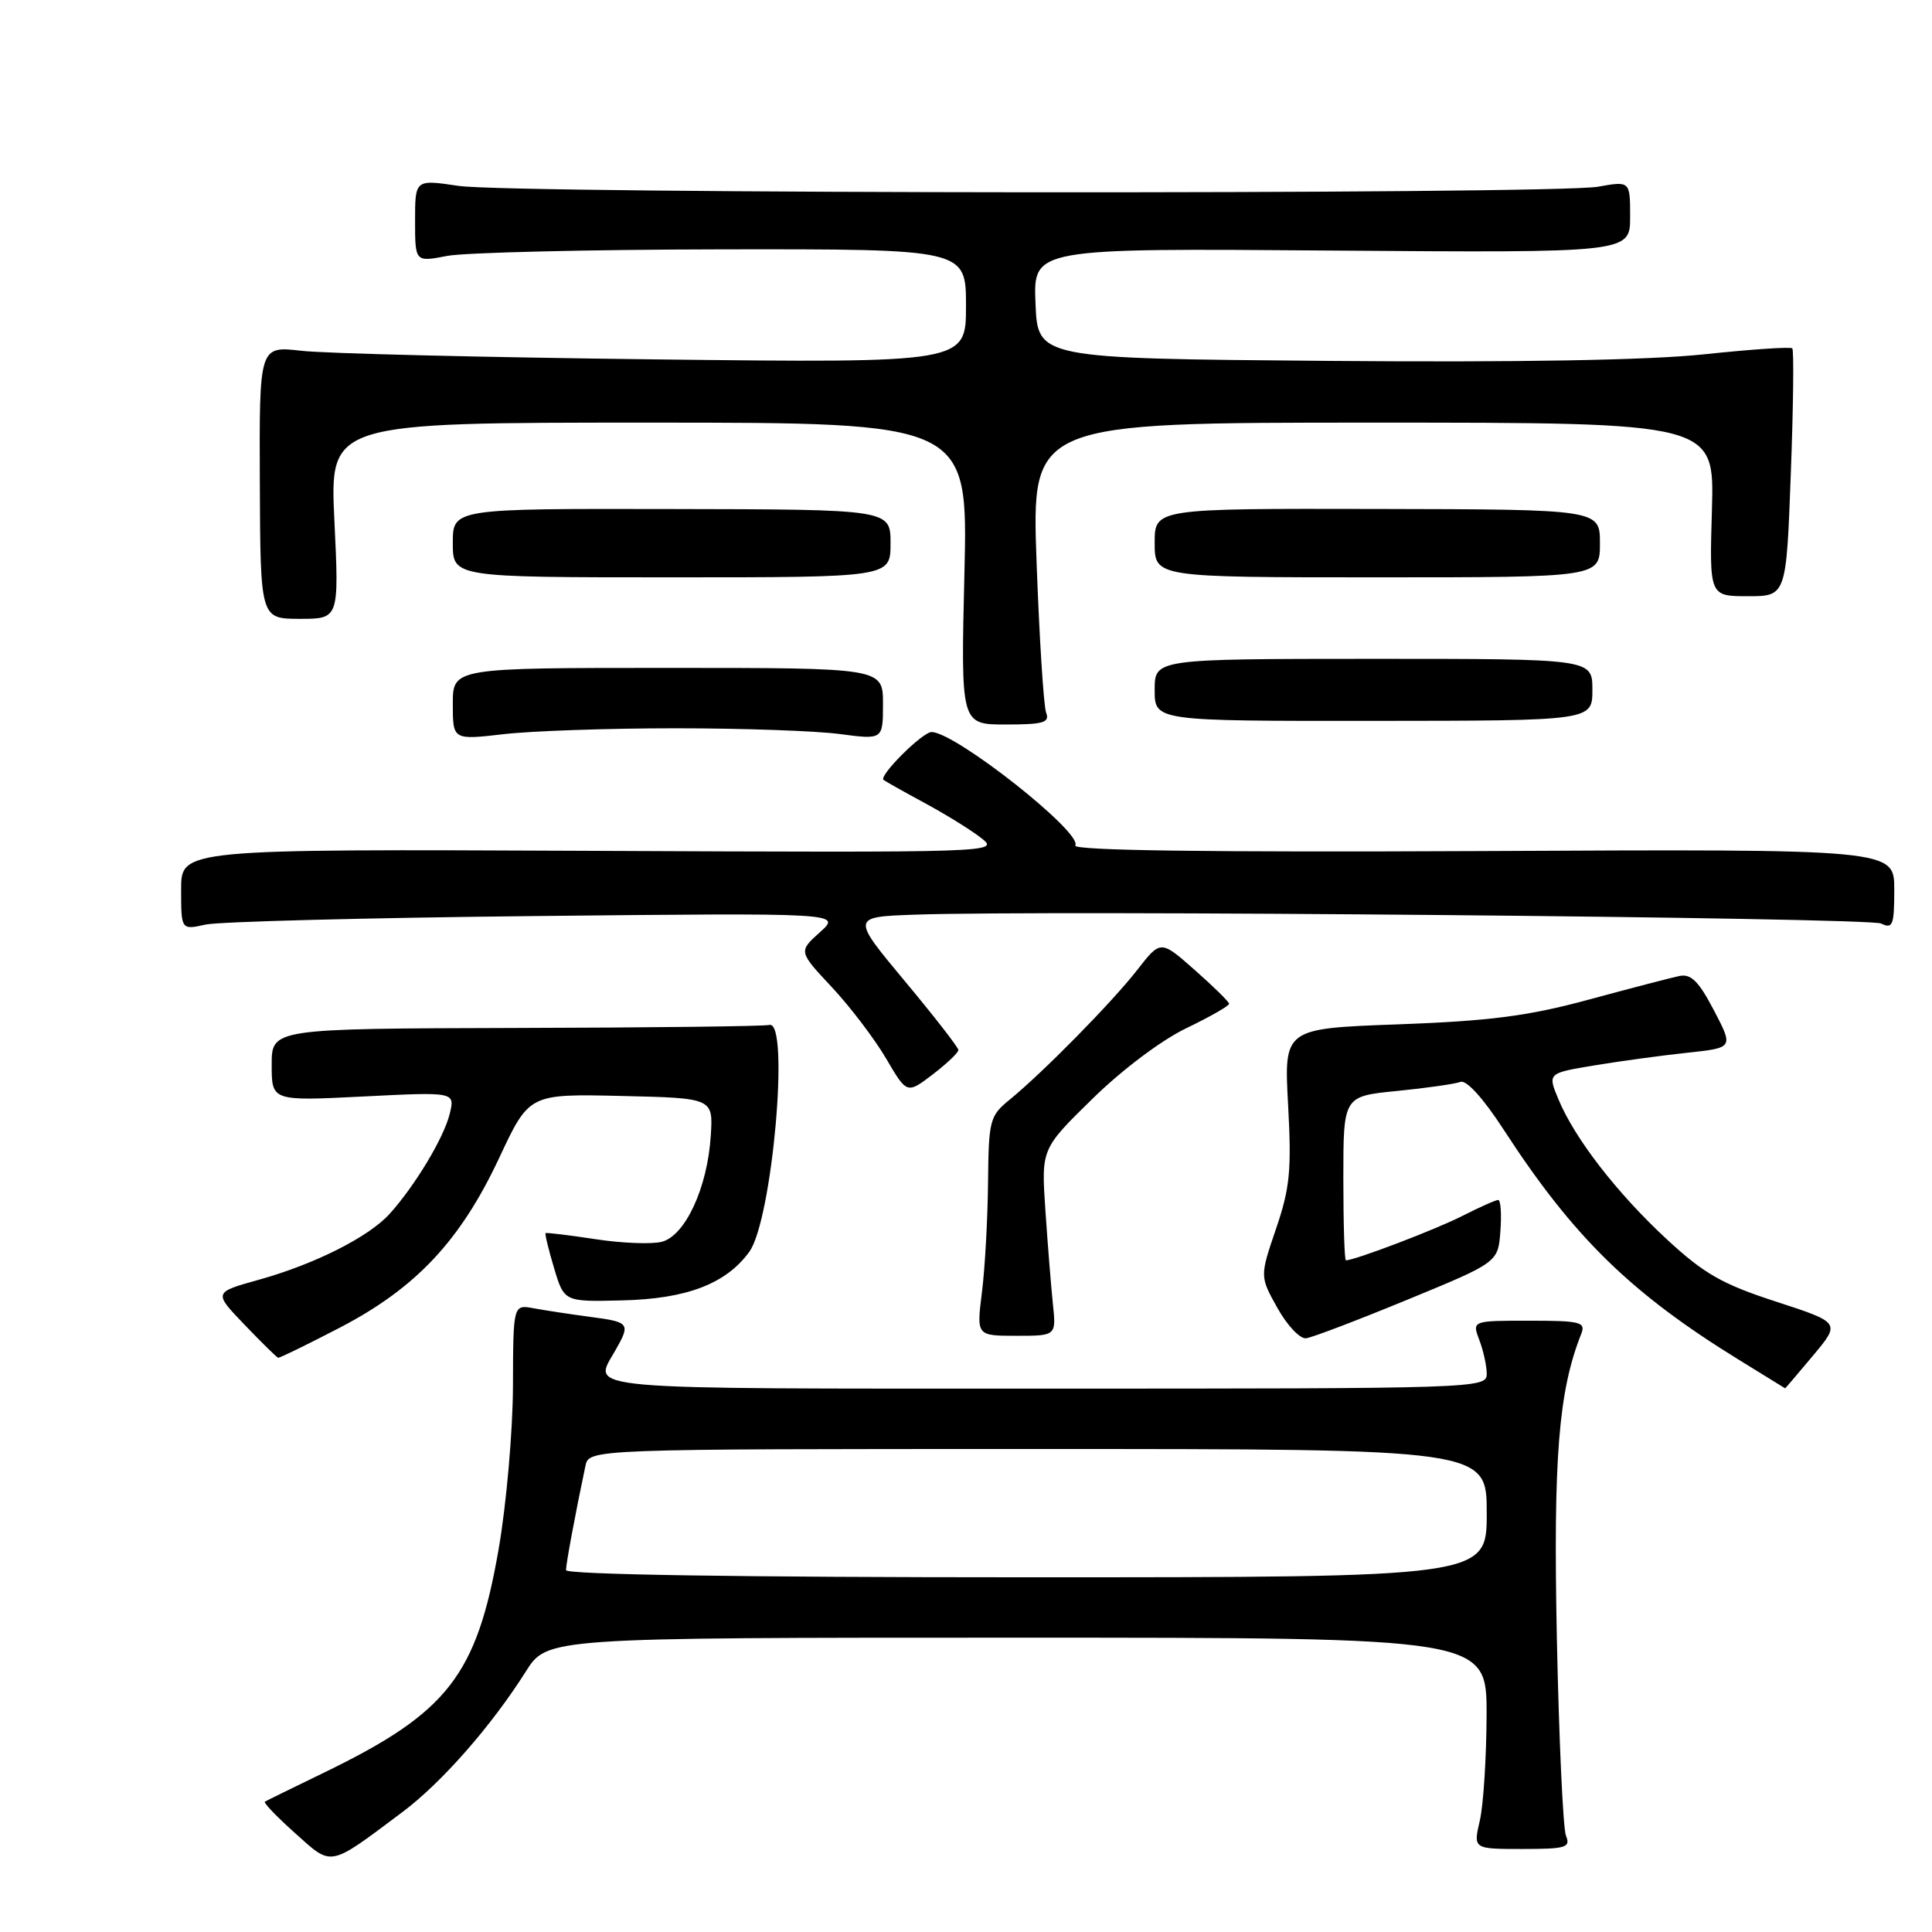 <?xml version="1.0" encoding="UTF-8" standalone="no"?>
<!DOCTYPE svg PUBLIC "-//W3C//DTD SVG 1.1//EN" "http://www.w3.org/Graphics/SVG/1.1/DTD/svg11.dtd" >
<svg xmlns="http://www.w3.org/2000/svg" xmlns:xlink="http://www.w3.org/1999/xlink" version="1.1" viewBox="0 0 256 256">
 <g >
 <path fill="currentColor"
d=" M 53.32 240.11 C 58.51 236.23 65.10 228.72 69.67 221.49 C 72.50 217.00 72.50 217.00 134.75 217.00 C 197.00 217.00 197.00 217.00 196.98 227.25 C 196.96 232.89 196.56 239.19 196.08 241.25 C 195.21 245.00 195.21 245.00 201.71 245.00 C 207.51 245.00 208.14 244.81 207.50 243.25 C 207.11 242.29 206.57 230.47 206.29 217.00 C 205.81 193.16 206.51 184.34 209.52 176.75 C 210.14 175.18 209.45 175.00 202.63 175.00 C 195.05 175.00 195.05 175.00 196.02 177.57 C 196.56 178.98 197.00 181.00 197.00 182.07 C 197.00 183.96 195.68 184.00 138.50 184.00 C 75.82 184.00 78.51 184.24 81.50 179.00 C 83.58 175.36 83.46 175.18 78.25 174.50 C 75.64 174.15 72.26 173.64 70.75 173.36 C 68.00 172.84 68.00 172.84 67.97 183.67 C 67.95 189.63 67.10 199.33 66.08 205.22 C 63.17 222.01 59.34 226.92 43.00 234.85 C 38.88 236.85 35.32 238.59 35.10 238.73 C 34.88 238.86 36.68 240.74 39.10 242.90 C 44.08 247.37 43.48 247.48 53.32 240.11 Z  M 240.23 179.63 C 243.89 175.26 243.89 175.26 235.33 172.47 C 228.21 170.16 225.80 168.78 220.91 164.26 C 214.29 158.13 208.70 150.92 206.52 145.71 C 205.05 142.20 205.05 142.20 211.28 141.17 C 214.70 140.60 220.24 139.85 223.60 139.49 C 229.70 138.84 229.70 138.84 227.10 133.87 C 225.07 129.99 224.06 129.00 222.50 129.33 C 221.40 129.56 216.00 130.97 210.50 132.46 C 202.50 134.63 197.47 135.28 185.31 135.73 C 170.13 136.28 170.13 136.28 170.68 146.39 C 171.15 155.06 170.93 157.40 169.08 162.82 C 166.93 169.14 166.93 169.14 169.27 173.32 C 170.55 175.62 172.25 177.42 173.05 177.33 C 173.85 177.24 179.90 174.93 186.50 172.21 C 198.50 167.27 198.50 167.27 198.81 163.13 C 198.98 160.86 198.85 159.00 198.52 159.00 C 198.19 159.00 196.05 159.96 193.76 161.12 C 190.29 162.90 179.52 167.00 178.34 167.00 C 178.15 167.00 178.00 162.11 178.00 156.13 C 178.00 145.26 178.00 145.26 185.10 144.56 C 189.01 144.17 192.79 143.63 193.51 143.36 C 194.30 143.05 196.54 145.52 199.24 149.68 C 208.51 163.95 216.10 171.37 230.46 180.21 C 233.78 182.26 236.52 183.95 236.54 183.96 C 236.56 183.98 238.22 182.03 240.23 179.63 Z  M 45.03 175.92 C 55.12 170.67 61.00 164.41 66.15 153.42 C 70.12 144.94 70.12 144.94 82.31 145.22 C 94.50 145.50 94.50 145.50 94.18 150.50 C 93.74 157.41 90.79 163.76 87.67 164.55 C 86.31 164.89 82.34 164.73 78.85 164.19 C 75.36 163.66 72.41 163.30 72.29 163.40 C 72.18 163.50 72.69 165.59 73.42 168.04 C 74.76 172.50 74.76 172.50 82.42 172.31 C 90.98 172.11 96.19 170.12 99.28 165.88 C 102.32 161.72 104.68 135.17 101.95 135.81 C 101.22 135.99 86.08 136.17 68.31 136.21 C 36.00 136.30 36.00 136.30 36.00 141.10 C 36.00 145.90 36.00 145.90 48.15 145.29 C 60.30 144.68 60.30 144.68 59.59 147.59 C 58.82 150.75 54.99 157.12 51.62 160.85 C 48.85 163.91 41.67 167.53 34.24 169.59 C 28.29 171.25 28.29 171.25 32.40 175.53 C 34.65 177.88 36.66 179.85 36.85 179.91 C 37.04 179.96 40.72 178.16 45.03 175.92 Z  M 139.51 172.75 C 139.27 170.41 138.82 164.84 138.52 160.37 C 137.97 152.24 137.97 152.24 144.74 145.61 C 148.65 141.77 153.90 137.82 157.20 136.24 C 160.33 134.73 162.88 133.28 162.86 133.00 C 162.83 132.72 160.78 130.71 158.30 128.52 C 153.79 124.54 153.79 124.54 150.69 128.52 C 147.35 132.81 138.20 142.11 133.75 145.74 C 131.14 147.87 131.00 148.45 130.92 156.74 C 130.87 161.56 130.51 168.09 130.11 171.25 C 129.39 177.00 129.39 177.00 134.68 177.00 C 139.96 177.00 139.96 177.00 139.51 172.75 Z  M 126.99 139.13 C 126.98 138.78 123.79 134.68 119.89 130.00 C 112.81 121.50 112.81 121.50 121.16 121.20 C 138.54 120.57 247.58 121.57 249.25 122.37 C 250.80 123.12 251.00 122.61 251.00 117.86 C 251.00 112.50 251.00 112.50 196.43 112.77 C 160.12 112.94 142.07 112.70 142.48 112.03 C 143.51 110.37 126.58 97.01 123.44 97.00 C 122.23 97.00 116.42 102.79 117.07 103.34 C 117.31 103.53 119.75 104.90 122.50 106.39 C 125.25 107.87 128.62 109.95 130.00 111.03 C 132.49 112.97 132.20 112.98 78.25 112.74 C 24.00 112.50 24.00 112.50 24.00 117.86 C 24.00 123.23 24.00 123.23 27.25 122.51 C 29.04 122.12 48.73 121.61 71.00 121.38 C 111.50 120.96 111.50 120.96 108.65 123.52 C 105.80 126.08 105.80 126.08 110.22 130.80 C 112.65 133.40 115.88 137.65 117.41 140.25 C 120.17 144.97 120.17 144.97 123.59 142.37 C 125.46 140.93 127.00 139.48 126.99 139.13 Z  M 89.50 96.50 C 98.30 96.50 108.09 96.84 111.25 97.26 C 117.00 98.02 117.00 98.02 117.00 93.26 C 117.00 88.50 117.00 88.50 88.50 88.50 C 60.00 88.50 60.00 88.50 60.00 93.28 C 60.00 98.06 60.00 98.06 66.75 97.28 C 70.46 96.85 80.70 96.50 89.50 96.50 Z  M 138.62 94.44 C 138.29 93.58 137.72 84.58 137.35 74.44 C 136.69 56.00 136.69 56.00 181.93 56.00 C 227.17 56.00 227.17 56.00 226.84 67.50 C 226.50 79.00 226.50 79.00 231.60 79.00 C 236.69 79.00 236.69 79.00 237.29 62.78 C 237.63 53.86 237.71 46.38 237.49 46.16 C 237.27 45.93 232.00 46.29 225.79 46.95 C 218.41 47.73 201.19 48.03 176.00 47.82 C 137.50 47.50 137.50 47.50 137.21 40.20 C 136.91 32.89 136.91 32.89 176.46 33.20 C 216.00 33.50 216.00 33.50 216.00 28.74 C 216.00 23.98 216.00 23.98 211.75 24.74 C 205.86 25.79 67.83 25.70 60.75 24.63 C 55.00 23.77 55.00 23.77 55.00 29.25 C 55.00 34.73 55.00 34.73 59.25 33.91 C 61.59 33.46 78.01 33.07 95.75 33.04 C 128.00 33.00 128.00 33.00 128.00 40.55 C 128.00 48.10 128.00 48.10 86.75 47.62 C 64.06 47.35 42.99 46.84 39.93 46.48 C 34.35 45.84 34.35 45.84 34.43 63.91 C 34.50 81.99 34.50 81.99 39.72 82.00 C 44.93 82.00 44.93 82.00 44.31 69.00 C 43.69 56.00 43.69 56.00 85.98 56.00 C 128.27 56.00 128.27 56.00 127.79 76.00 C 127.31 96.00 127.31 96.00 133.26 96.00 C 138.24 96.00 139.12 95.75 138.62 94.44 Z  M 211.00 91.40 C 211.00 87.30 211.00 87.30 182.00 87.30 C 153.00 87.31 153.00 87.31 153.00 91.42 C 153.00 95.54 153.00 95.54 182.00 95.52 C 211.00 95.50 211.00 95.50 211.00 91.40 Z  M 118.00 72.00 C 118.00 67.50 118.00 67.50 89.00 67.45 C 60.00 67.39 60.00 67.39 60.00 71.95 C 60.00 76.50 60.00 76.50 89.00 76.50 C 118.00 76.50 118.00 76.50 118.00 72.00 Z  M 212.00 72.00 C 212.00 67.50 212.00 67.50 182.50 67.44 C 153.00 67.38 153.00 67.38 153.00 71.94 C 153.00 76.50 153.00 76.50 182.50 76.50 C 212.00 76.50 212.00 76.50 212.00 72.00 Z  M 75.00 208.05 C 75.00 207.21 76.21 200.69 77.57 194.25 C 78.04 192.00 78.04 192.00 137.52 192.00 C 197.00 192.00 197.00 192.00 197.00 200.50 C 197.00 209.00 197.00 209.00 136.00 209.00 C 98.11 209.00 75.00 208.64 75.00 208.05 Z "/>
</g>
</svg>